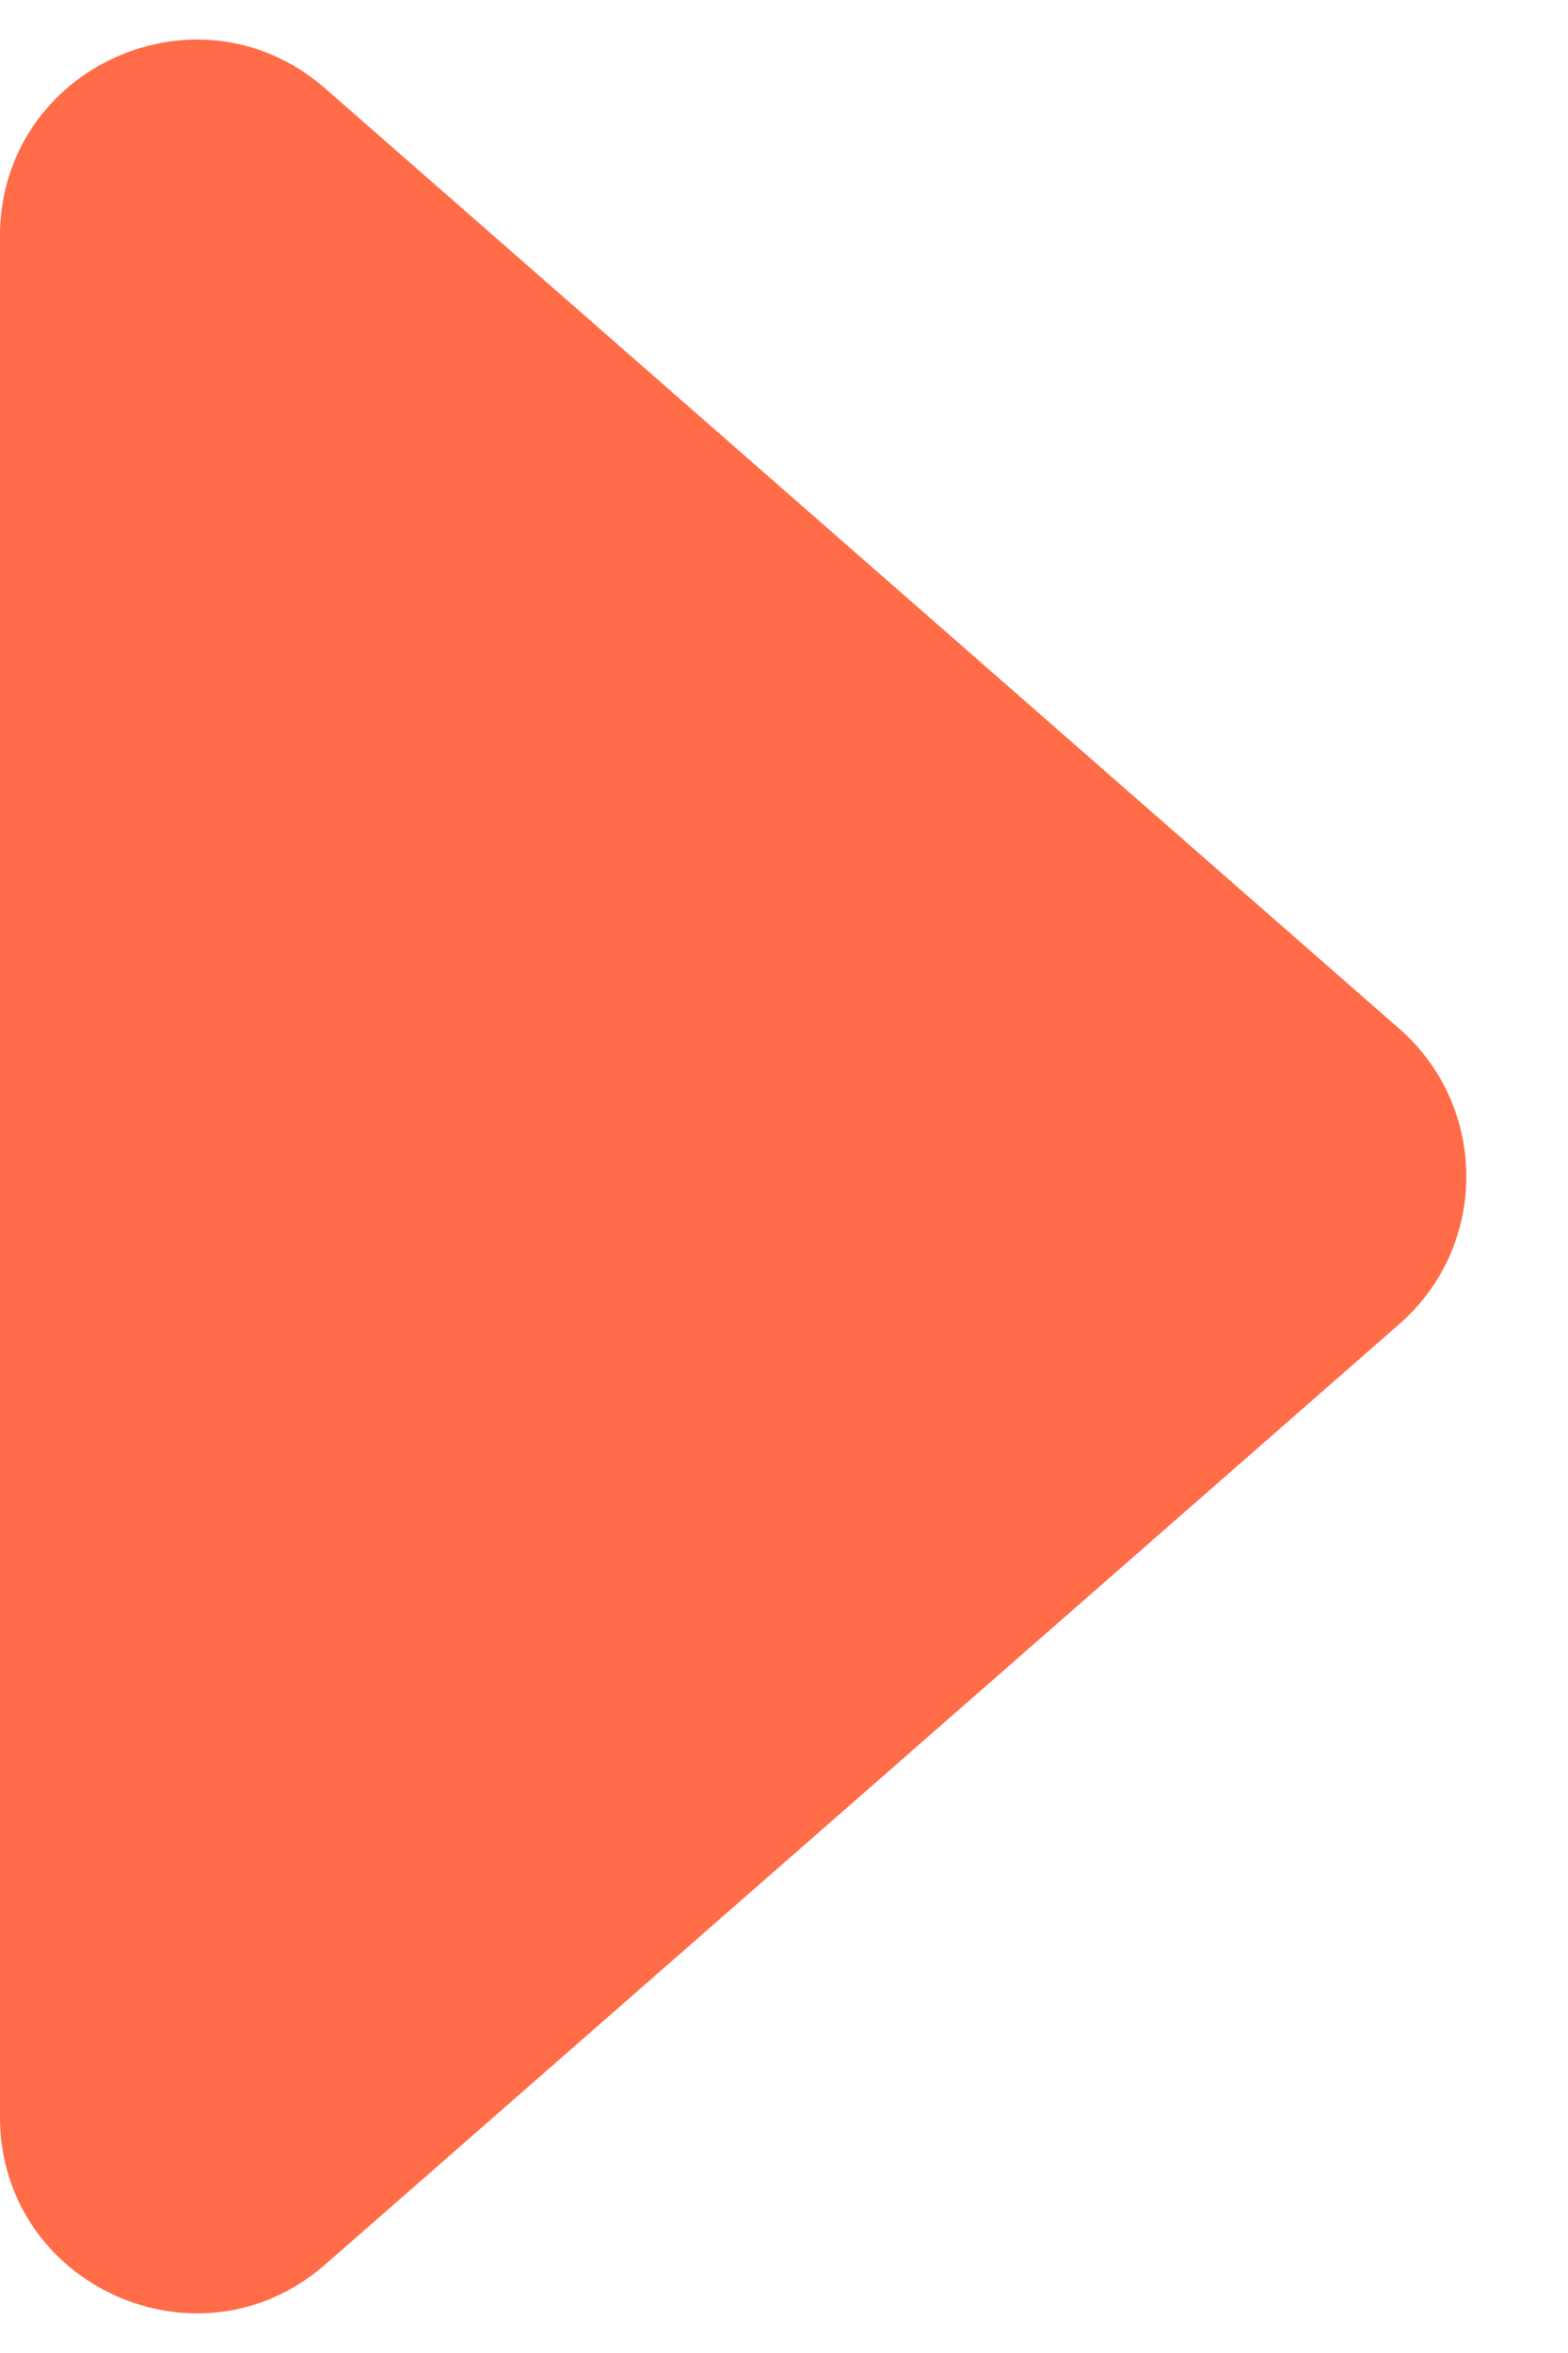 <svg width="8" height="12" viewBox="0 0 8 12" fill="none" xmlns="http://www.w3.org/2000/svg">
<path d="M7.14 6.752L1.659 11.549C1.012 12.114 0 11.655 0 10.796L0 1.204C0 0.345 1.012 -0.115 1.659 0.451L7.14 5.247C7.595 5.646 7.595 6.354 7.14 6.752Z" fill="#FF6C47"/>
</svg>
